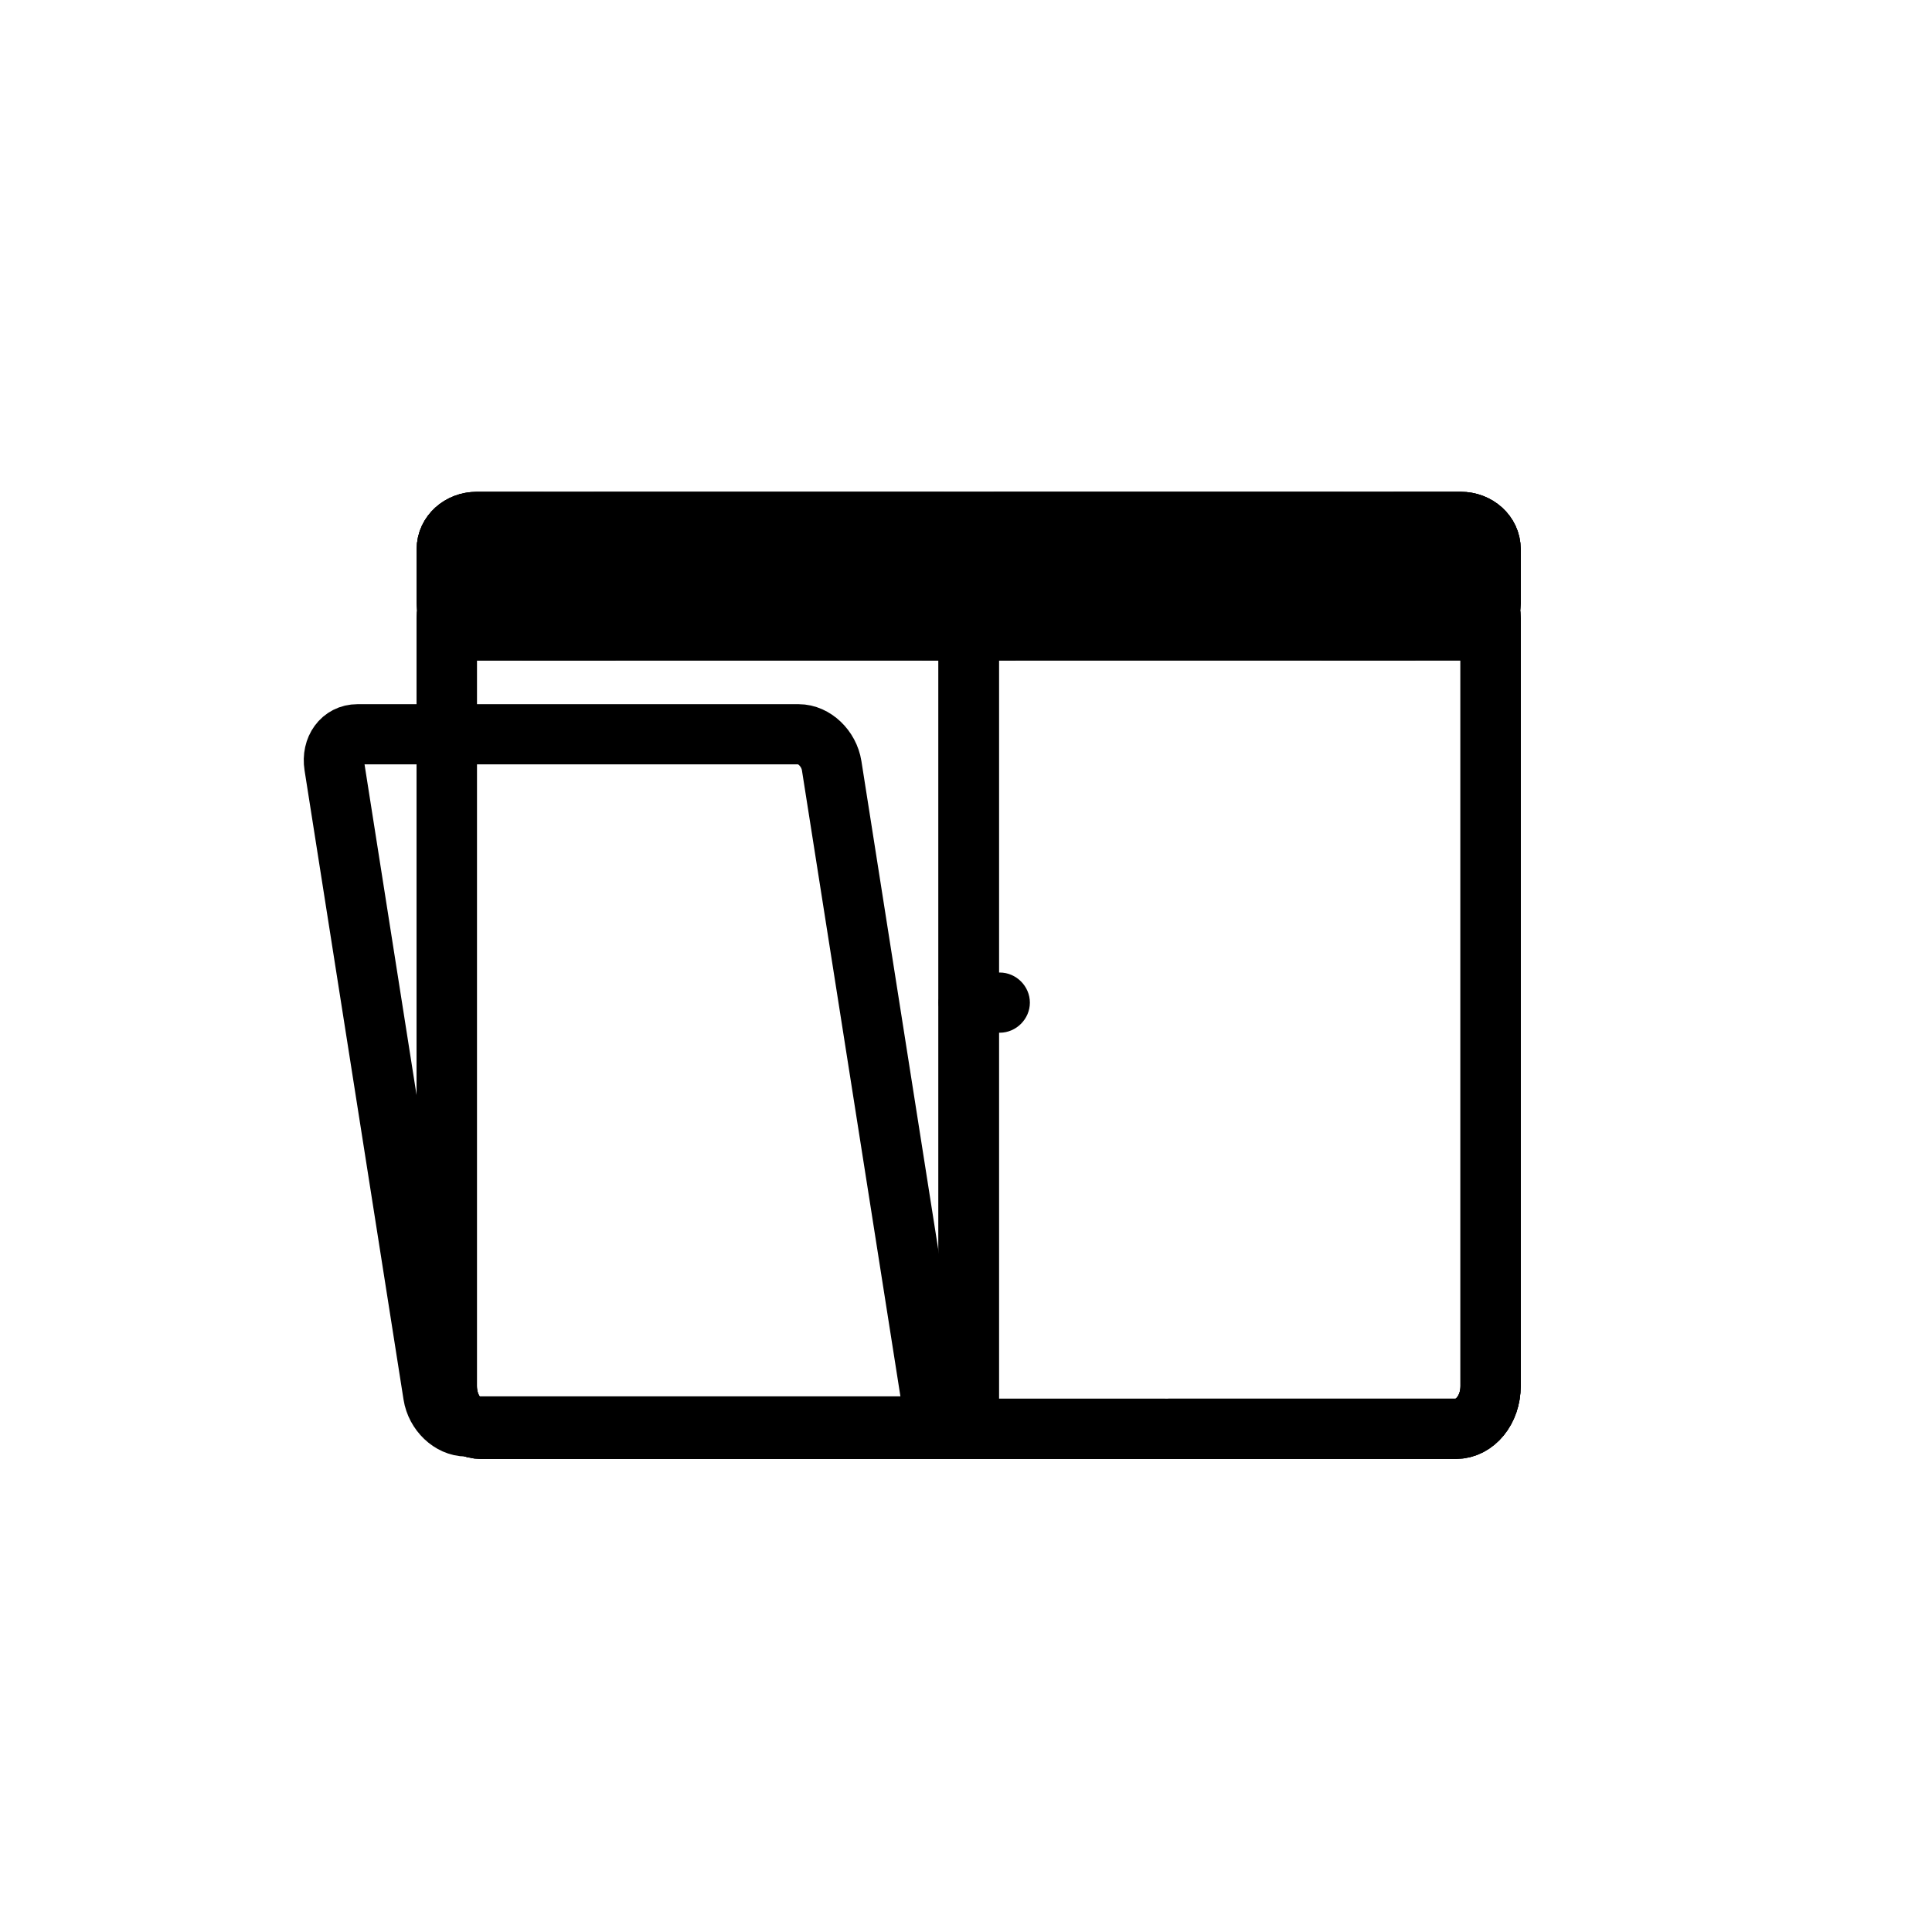 <svg xmlns="http://www.w3.org/2000/svg" viewBox="20 20 321 321">
<g fill="none"  stroke="#000" stroke-width="10">
<path d="m267.654,250.303c0,3.91-2.583,7.082-5.768,7.082l-161.89,.021c-3.186,0-5.768-3.171-5.768-7.083v-127.5c0-3.911 2.582-7.083 5.768-7.083l161.89-.021c3.185,0 5.768,3.172 5.768,7.083v127.501z"/>
<path d="m180.941,116.583 0,137.175"/>
<path d="m267.654,120.208c0,2.485-2.218,4.5-4.952,4.5l-163.522,.021c-2.734,0-4.951-2.015-4.951-4.5v-9c0-2.485 2.217-4.5 4.951-4.5l163.522-.021c2.734,0 4.952,2.015 4.952,4.5v9z"/>
<path d="m94.243,250.303c0,3.91 2.583,7.082 5.767,7.082l161.89,.021c3.186,0 5.769-3.171 5.769-7.083v-127.5c0-3.911-2.583-7.083-5.769-7.083l-161.89-.021c-3.185,0-5.767,3.172-5.767,7.083v127.501z"/>
</g>
<path fill="#000" d="m186.113,181.584c-1.722,0-3.443,0-5.165,0-2.726,0-5,2.274-5,5s2.274,5 5,5c1.722,0 3.443,0 5.165,0 2.726,0 5-2.274 5-5s-2.274-5-5-5z"/>
<g fill="none"  stroke="#000" stroke-width="10">
<path d="m180.956,116.583 0,137.175"/>
<path d="m94.243,120.208c0,2.485 2.217,4.5 4.952,4.5l163.521,.021c2.735,0 4.953-2.015 4.953-4.5v-9c0-2.485-2.218-4.5-4.953-4.5l-163.521-.021c-2.735,0-4.952,2.015-4.952,4.5v9z"/>
<path d="m267.654,250.303c0,3.91-2.582,7.082-5.768,7.082l-161.89,.021c-3.186,0-5.768-3.171-5.768-7.083v-127.5c0-3.911 2.582-7.083 5.768-7.083l161.89-.021c3.186,0 5.768,3.172 5.768,7.083v127.501z"/>
</g>
<path fill="#000" d="m180.948,191.584c6.448,0 6.448-10 0-10-6.448,0-6.448,10 0,10z"/>
<g fill="none"  stroke="#000" stroke-width="10">
<path d="m180.941,116.583 0,137.175"/>
<path d="m267.654,120.208c0,2.485-2.217,4.5-4.952,4.5l-163.521,.021c-2.734,0-4.951-2.015-4.951-4.5v-9c0-2.485 2.217-4.5 4.951-4.5l163.521-.021c2.735,0 4.952,2.015 4.952,4.5v9z"/>
<path d="m174.629,251.773c.454,2.887-1.266,5.227-3.841,5.227h-73.315c-2.575,0-5.032-2.34-5.485-5.227l-16.446-104.545c-.455-2.887 1.266-5.228 3.84-5.228h73.316c2.575,0 5.03,2.34 5.485,5.228l16.446,104.545z"/>
</g>
</svg>
